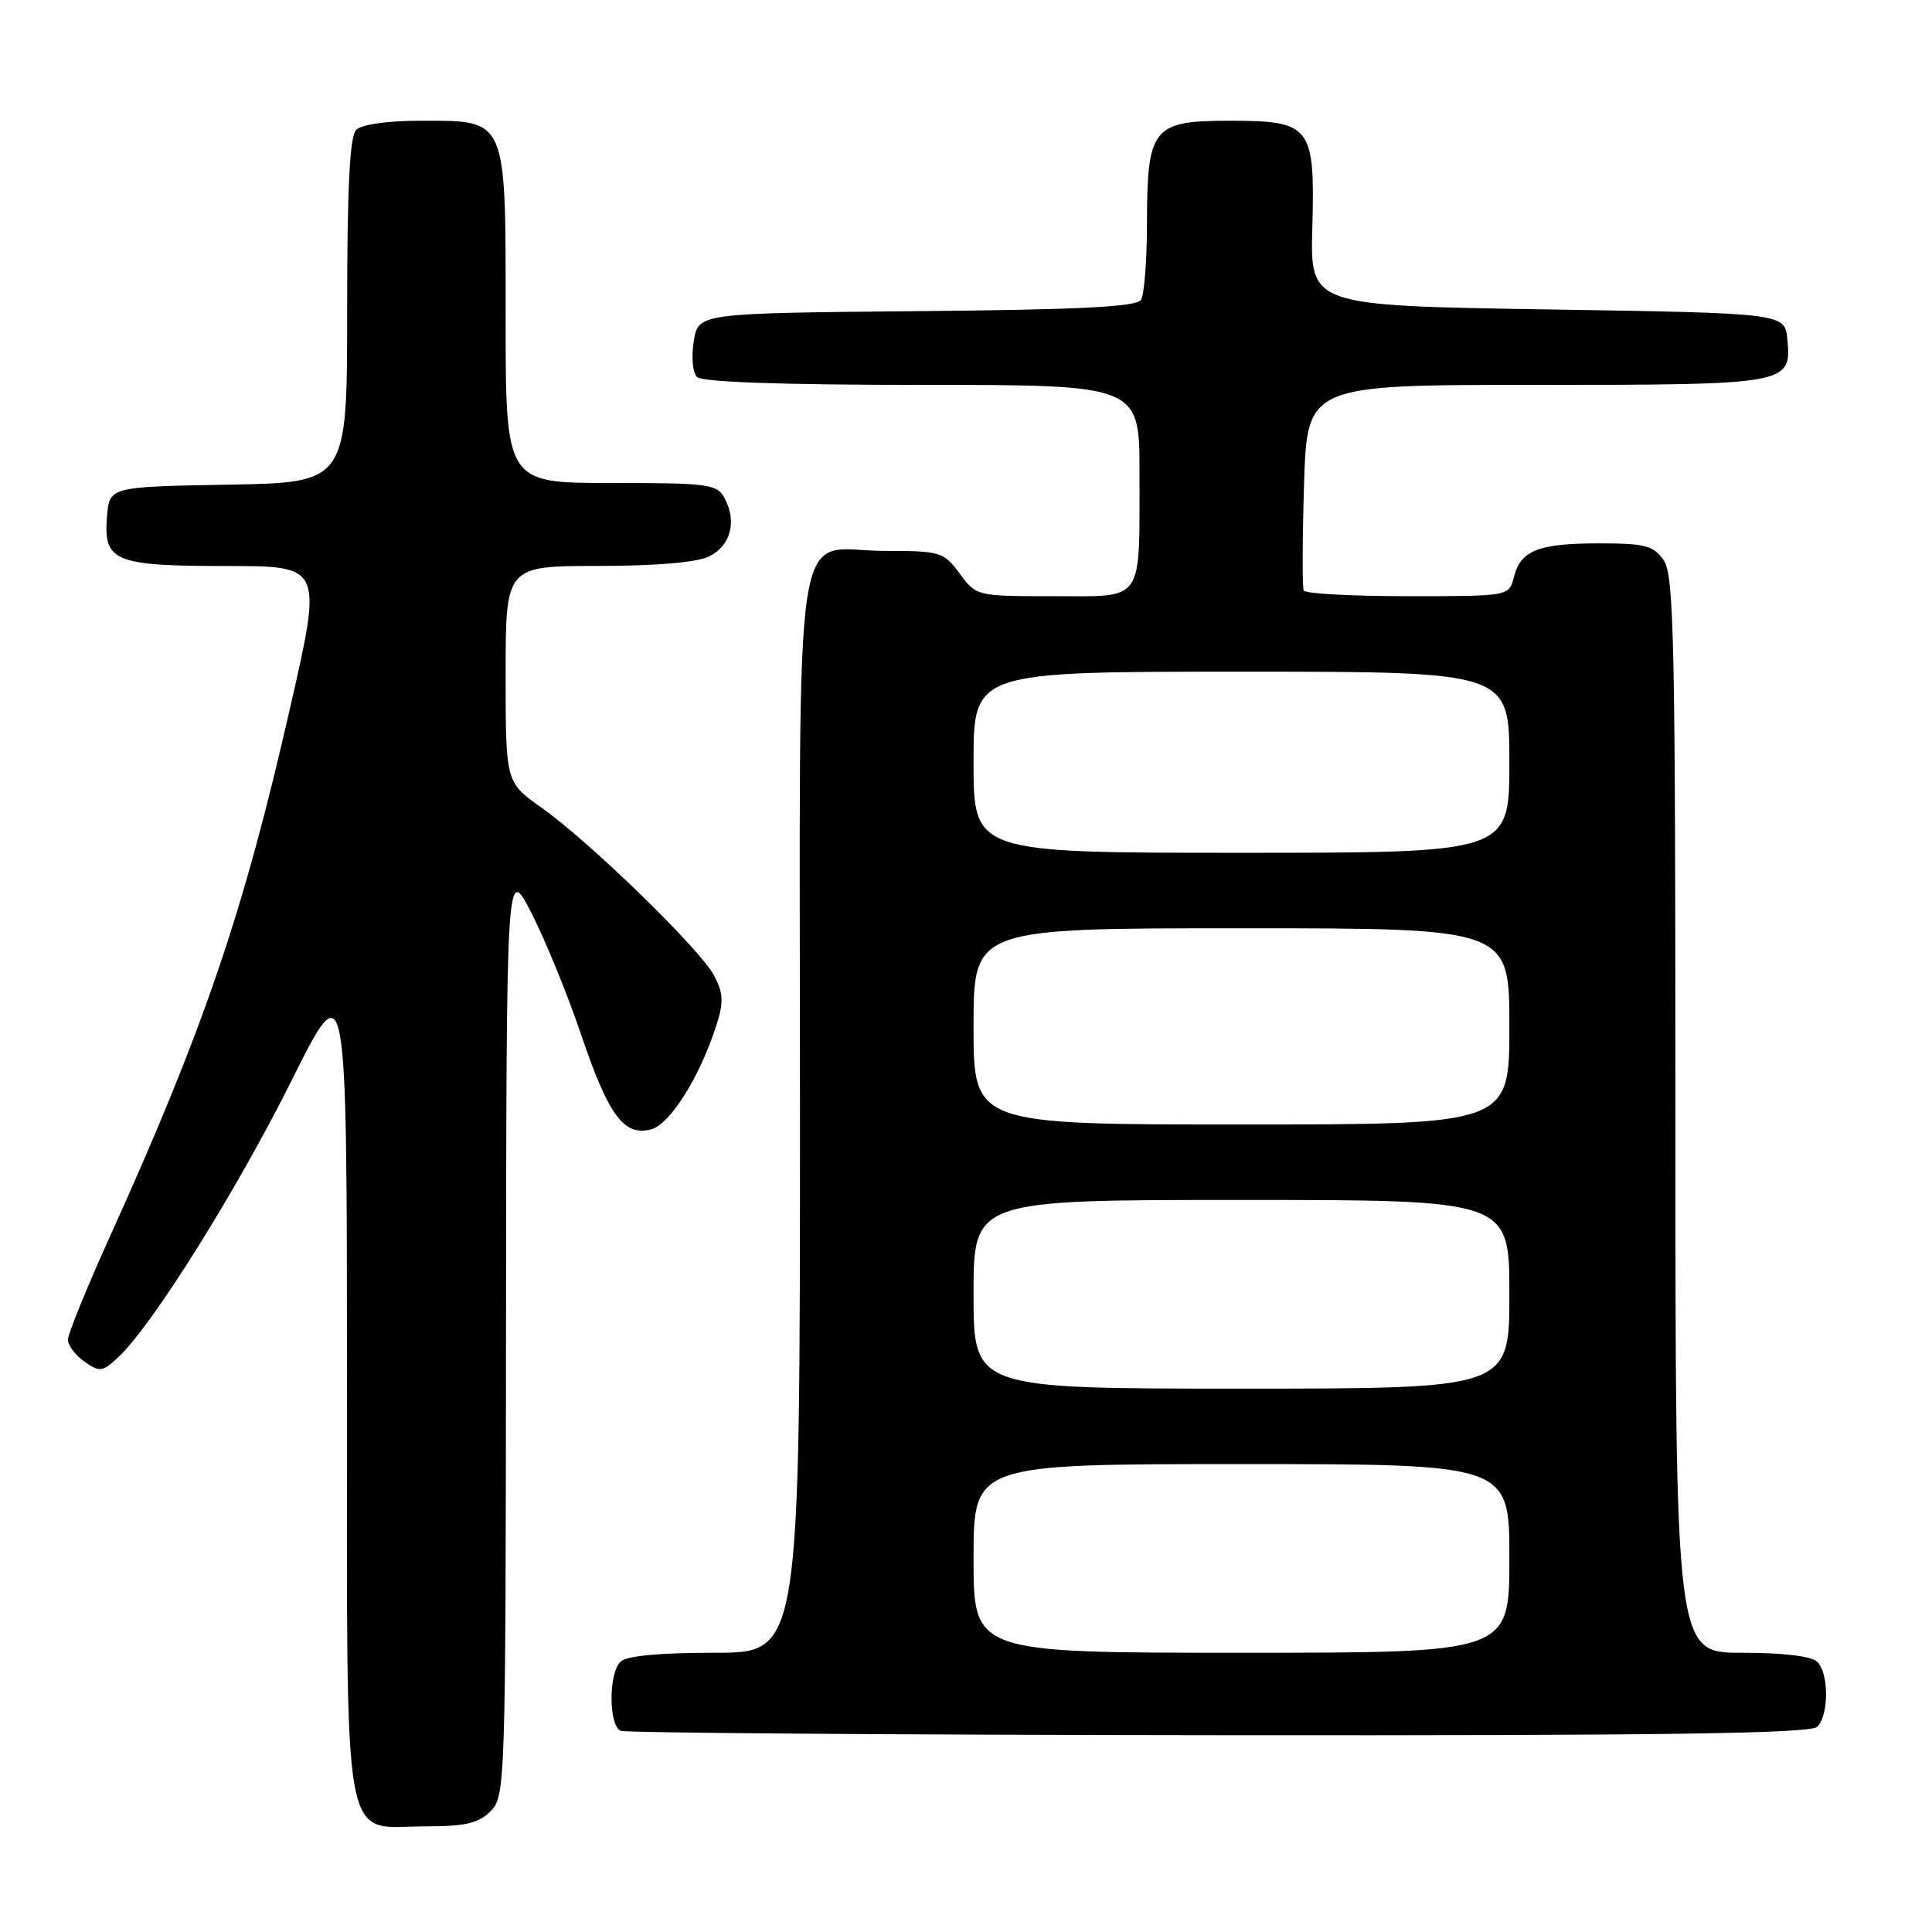 <?xml version="1.0" encoding="UTF-8" standalone="no"?>
<!DOCTYPE svg PUBLIC "-//W3C//DTD SVG 1.1//EN" "http://www.w3.org/Graphics/SVG/1.1/DTD/svg11.dtd" >
<svg xmlns="http://www.w3.org/2000/svg" xmlns:xlink="http://www.w3.org/1999/xlink" version="1.1" viewBox="0 0 256 256">
 <g >
 <path fill="currentColor"
d=" M 65.00 240.00 C 66.96 238.04 67.00 236.63 67.05 176.25 C 67.10 114.50 67.10 114.50 70.43 121.00 C 72.26 124.58 75.20 131.78 76.97 137.00 C 80.63 147.82 82.64 150.56 86.24 149.66 C 88.77 149.02 92.73 142.71 94.94 135.81 C 95.90 132.81 95.84 131.60 94.65 129.31 C 92.84 125.84 78.18 111.57 71.75 107.02 C 67.00 103.66 67.00 103.66 67.00 89.33 C 67.00 75.00 67.00 75.00 79.25 74.99 C 87.09 74.98 92.40 74.52 94.00 73.71 C 96.82 72.29 97.66 69.11 96.03 66.05 C 95.00 64.13 94.02 64.00 80.96 64.00 C 67.00 64.00 67.00 64.00 67.00 42.00 C 67.00 15.38 67.27 16.00 55.70 16.00 C 51.36 16.00 47.91 16.49 47.20 17.20 C 46.34 18.06 46.00 24.79 46.00 41.17 C 46.00 63.95 46.00 63.95 30.25 64.22 C 14.50 64.50 14.50 64.50 14.18 68.46 C 13.69 74.40 15.14 75.00 30.06 75.00 C 42.73 75.00 42.73 75.00 38.45 93.75 C 32.23 121.05 27.02 136.32 14.47 164.06 C 11.46 170.71 9.00 176.77 9.00 177.52 C 9.00 178.27 9.99 179.58 11.20 180.43 C 13.23 181.85 13.58 181.80 15.72 179.79 C 20.19 175.59 31.33 157.81 38.61 143.23 C 45.96 128.50 45.96 128.50 45.98 183.25 C 46.00 246.98 45.11 242.00 56.50 242.00 C 61.67 242.00 63.41 241.59 65.00 240.00 Z  M 240.80 228.80 C 242.35 227.25 242.35 221.75 240.80 220.20 C 240.05 219.45 236.31 219.00 230.80 219.00 C 222.00 219.00 222.00 219.00 222.00 147.72 C 222.00 84.83 221.82 76.18 220.44 74.22 C 219.09 72.29 217.99 72.00 211.88 72.00 C 203.83 72.00 201.49 72.93 200.60 76.47 C 199.96 79.00 199.96 79.00 186.54 79.00 C 179.16 79.00 172.95 78.66 172.75 78.25 C 172.55 77.84 172.57 71.54 172.79 64.25 C 173.20 51.00 173.20 51.00 203.41 51.00 C 237.05 51.00 237.40 50.94 236.83 44.96 C 236.50 41.50 236.50 41.50 205.05 41.00 C 173.61 40.50 173.61 40.50 173.89 30.17 C 174.25 16.66 173.73 16.00 162.90 16.00 C 152.74 16.00 152.01 16.91 151.98 29.47 C 151.98 34.44 151.62 39.06 151.19 39.73 C 150.60 40.66 143.09 41.04 121.47 41.23 C 92.53 41.50 92.53 41.50 91.93 45.21 C 91.59 47.30 91.78 49.38 92.36 49.96 C 93.03 50.63 103.65 51.00 122.20 51.00 C 151.00 51.00 151.00 51.00 150.99 62.75 C 150.97 80.08 151.72 79.00 139.57 79.00 C 129.40 79.00 129.37 78.99 127.16 76.00 C 125.03 73.12 124.63 73.00 117.30 73.00 C 104.78 73.00 106.00 64.92 106.00 147.65 C 106.00 219.00 106.00 219.00 94.70 219.00 C 87.24 219.00 82.99 219.41 82.20 220.20 C 80.62 221.78 80.65 228.69 82.25 229.34 C 82.94 229.62 118.62 229.88 161.55 229.92 C 221.01 229.98 239.89 229.71 240.80 228.80 Z  M 129.00 206.50 C 129.00 194.00 129.00 194.00 164.50 194.00 C 200.00 194.00 200.00 194.00 200.00 206.50 C 200.00 219.00 200.00 219.00 164.50 219.00 C 129.00 219.00 129.00 219.00 129.00 206.50 Z  M 129.00 171.50 C 129.00 159.00 129.00 159.00 164.50 159.00 C 200.00 159.00 200.00 159.00 200.00 171.50 C 200.00 184.00 200.00 184.00 164.50 184.00 C 129.00 184.00 129.00 184.00 129.00 171.50 Z  M 129.00 136.00 C 129.00 123.00 129.00 123.00 164.50 123.00 C 200.00 123.00 200.00 123.00 200.00 136.00 C 200.00 149.00 200.00 149.00 164.50 149.00 C 129.00 149.00 129.00 149.00 129.00 136.00 Z  M 129.00 101.00 C 129.00 89.00 129.00 89.00 164.50 89.00 C 200.00 89.00 200.00 89.00 200.00 101.00 C 200.00 113.00 200.00 113.00 164.50 113.00 C 129.00 113.00 129.00 113.00 129.00 101.00 Z "/>
</g>
</svg>